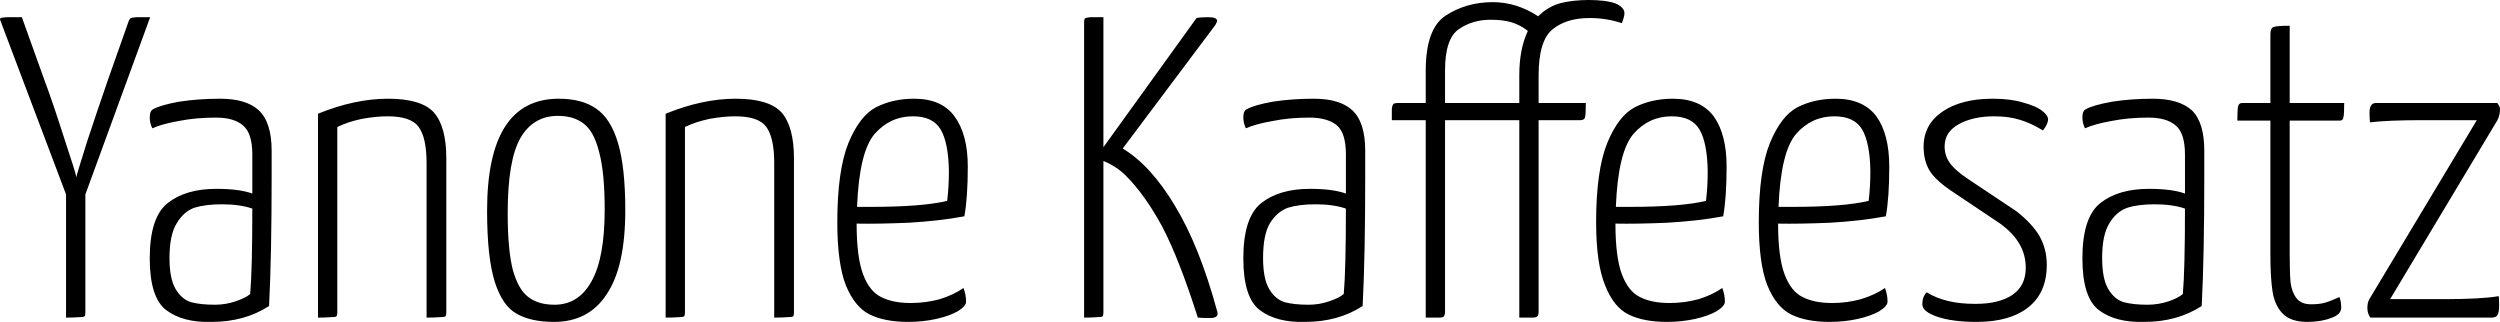 <svg xmlns="http://www.w3.org/2000/svg" viewBox="0.051 -7.4 58.249 7.501"><path d="M2.04-2.87L2.04-0.12Q2.04-0.05 2.02-0.03Q2-0.01 1.89-0.01Q1.78 0 1.59 0L1.59 0L1.59-2.87L0.06-6.92Q0.04-6.96 0.07-6.98Q0.09-6.99 0.21-7.00Q0.34-7 0.56-7L0.56-7L1.08-5.55Q1.29-4.99 1.55-4.17Q1.82-3.36 1.83-3.27L1.83-3.27Q1.84-3.34 2.08-4.10Q2.33-4.86 2.57-5.55L2.57-5.55L3.05-6.91Q3.07-6.96 3.10-6.98Q3.12-6.99 3.24-7.00Q3.36-7 3.55-7L3.55-7L2.04-2.87ZM4.98 0.10Q4.32 0.12 3.93-0.17Q3.54-0.46 3.54-1.38L3.54-1.38Q3.54-2.34 3.96-2.67Q4.38-3 5.09-3L5.09-3Q5.63-3 5.93-2.89L5.93-2.89L5.93-3.80Q5.93-4.30 5.71-4.48Q5.50-4.66 5.08-4.66L5.08-4.66Q4.61-4.66 4.21-4.58Q3.82-4.51 3.60-4.41L3.60-4.41Q3.54-4.53 3.54-4.67L3.54-4.67Q3.54-4.81 3.61-4.85L3.61-4.85Q3.78-4.95 4.22-5.03Q4.67-5.10 5.18-5.10L5.18-5.10Q5.79-5.10 6.08-4.83Q6.38-4.55 6.38-3.89L6.38-3.89L6.38-3.27Q6.38-1.44 6.32-0.27L6.32-0.27Q5.75 0.10 4.98 0.10L4.98 0.10ZM5.06-0.30Q5.31-0.30 5.54-0.38Q5.78-0.46 5.88-0.55L5.88-0.55Q5.93-1.11 5.93-2.54L5.93-2.54Q5.64-2.64 5.22-2.64L5.22-2.64Q4.84-2.64 4.58-2.56Q4.33-2.47 4.17-2.20Q4-1.93 4-1.39L4-1.39Q4-0.91 4.14-0.67Q4.28-0.43 4.50-0.36Q4.72-0.30 5.06-0.30L5.06-0.30ZM7.46 0L7.46-4.75Q8.32-5.10 9.09-5.10L9.09-5.10Q9.87-5.10 10.16-4.78Q10.45-4.45 10.45-3.71L10.45-3.71L10.45-0.12Q10.45-0.05 10.43-0.03Q10.41-0.01 10.29-0.01Q10.18 0 9.99 0L9.99 0L9.99-3.60Q9.99-4.20 9.80-4.45Q9.62-4.69 9.08-4.69L9.08-4.69Q8.81-4.69 8.48-4.63Q8.15-4.56 7.91-4.44L7.91-4.44L7.91-0.12Q7.91-0.05 7.89-0.03Q7.87-0.01 7.76-0.01Q7.65 0 7.46 0L7.46 0ZM12.96 0.10Q12.42 0.10 12.09-0.09Q11.76-0.27 11.58-0.83Q11.40-1.40 11.40-2.49L11.40-2.49Q11.40-5.10 13.07-5.10L13.07-5.10Q13.61-5.10 13.94-4.87Q14.28-4.64 14.45-4.07Q14.62-3.50 14.62-2.50L14.62-2.50Q14.62-1.19 14.19-0.55Q13.77 0.10 12.96 0.10L12.96 0.10ZM12.97-0.30Q13.53-0.30 13.83-0.84Q14.14-1.38 14.14-2.52L14.14-2.52Q14.14-3.38 14.01-3.86Q13.89-4.34 13.65-4.52Q13.42-4.70 13.05-4.70L13.05-4.70Q12.48-4.70 12.18-4.19Q11.88-3.67 11.88-2.44L11.88-2.44Q11.88-1.58 12.00-1.11Q12.13-0.65 12.36-0.48Q12.59-0.30 12.97-0.30L12.97-0.30ZM15.56 0L15.56-4.75Q16.42-5.10 17.19-5.10L17.19-5.10Q17.97-5.10 18.26-4.78Q18.55-4.45 18.55-3.71L18.55-3.71L18.55-0.12Q18.55-0.05 18.53-0.03Q18.51-0.01 18.39-0.01Q18.28 0 18.09 0L18.09 0L18.09-3.60Q18.09-4.20 17.90-4.45Q17.72-4.69 17.18-4.69L17.18-4.69Q16.91-4.69 16.58-4.63Q16.25-4.56 16.01-4.44L16.01-4.44L16.01-0.12Q16.01-0.05 15.99-0.03Q15.97-0.01 15.86-0.01Q15.75 0 15.56 0L15.56 0ZM21.27-0.34Q21.62-0.34 21.95-0.43Q22.27-0.53 22.50-0.69L22.50-0.69Q22.56-0.53 22.56-0.37L22.56-0.37Q22.56-0.27 22.37-0.15Q22.18-0.04 21.87 0.03Q21.56 0.10 21.21 0.10L21.21 0.10Q20.67 0.10 20.32-0.07Q19.97-0.24 19.76-0.75Q19.56-1.26 19.56-2.22L19.56-2.22Q19.56-3.43 19.82-4.07Q20.08-4.70 20.46-4.90Q20.85-5.10 21.35-5.10L21.35-5.10Q21.99-5.10 22.29-4.69Q22.60-4.27 22.60-3.52L22.60-3.52Q22.60-2.79 22.52-2.36L22.52-2.36Q21.93-2.25 21.21-2.21Q20.49-2.18 20.01-2.19L20.01-2.19Q20.01-1.41 20.16-1.01Q20.31-0.61 20.58-0.48Q20.85-0.34 21.27-0.34L21.27-0.34ZM21.32-4.69Q20.79-4.69 20.43-4.28Q20.07-3.86 20.02-2.58L20.02-2.58L20.34-2.58Q21.54-2.58 22.12-2.72L22.12-2.72Q22.16-3.05 22.16-3.41L22.16-3.41Q22.15-4.07 21.97-4.38Q21.79-4.69 21.32-4.69L21.32-4.69ZM28.41-0.15Q28.42-0.13 28.42-0.09L28.42-0.09Q28.42 0.01 28.24 0.01L28.24 0.01Q28.05 0.01 27.96 0L27.96 0Q27.52-1.38 27.13-2.12Q26.73-2.86 26.28-3.31L26.28-3.31Q26.07-3.52 25.76-3.65L25.76-3.65L25.76-0.12Q25.76-0.05 25.74-0.03Q25.72-0.01 25.61-0.01Q25.50 0 25.31 0L25.31 0L25.31-6.88Q25.31-6.95 25.33-6.97Q25.35-6.99 25.46-7.00Q25.57-7 25.76-7L25.76-7L25.76-3.97L27.93-6.98Q28.03-7 28.21-7L28.21-7Q28.41-7 28.41-6.91L28.41-6.91Q28.41-6.90 28.37-6.82L28.37-6.82L26.21-3.94Q26.87-3.54 27.43-2.60Q28-1.66 28.41-0.15L28.41-0.15ZM30.46 0.10Q29.80 0.12 29.41-0.17Q29.02-0.46 29.02-1.38L29.02-1.38Q29.02-2.34 29.44-2.67Q29.86-3 30.57-3L30.57-3Q31.11-3 31.41-2.89L31.41-2.89L31.41-3.80Q31.41-4.30 31.20-4.48Q30.98-4.66 30.56-4.66L30.56-4.66Q30.09-4.66 29.70-4.58Q29.30-4.51 29.08-4.41L29.08-4.41Q29.02-4.53 29.02-4.67L29.02-4.67Q29.02-4.81 29.09-4.85L29.09-4.85Q29.26-4.95 29.70-5.03Q30.15-5.10 30.66-5.10L30.66-5.10Q31.27-5.10 31.56-4.83Q31.86-4.55 31.86-3.89L31.86-3.89L31.86-3.27Q31.86-1.44 31.80-0.27L31.80-0.27Q31.23 0.10 30.46 0.10L30.46 0.10ZM30.54-0.30Q30.79-0.30 31.02-0.38Q31.26-0.46 31.36-0.55L31.36-0.55Q31.41-1.11 31.41-2.54L31.41-2.54Q31.12-2.64 30.70-2.64L30.70-2.64Q30.32-2.64 30.06-2.56Q29.81-2.47 29.64-2.20Q29.48-1.93 29.48-1.39L29.48-1.39Q29.48-0.91 29.62-0.67Q29.76-0.43 29.98-0.36Q30.20-0.30 30.54-0.30L30.54-0.30ZM37.06-7.40Q37.47-7.40 37.69-7.32Q37.90-7.23 37.90-7.09L37.90-7.09Q37.90-7.02 37.84-6.86L37.84-6.86Q37.48-6.98 37.09-6.98L37.09-6.98Q36.55-6.98 36.23-6.72Q35.90-6.46 35.90-5.64L35.90-5.64L35.90-5L37-5Q37-4.72 36.98-4.66Q36.96-4.60 36.87-4.60L36.87-4.60L35.90-4.60L35.90-0.12Q35.90-0.09 35.88-0.04Q35.85 0 35.77 0L35.77 0L35.45 0L35.45-4.60L33.72-4.60L33.72-0.12Q33.72-0.09 33.70-0.04Q33.68 0 33.60 0L33.60 0L33.27 0L33.27-4.60L32.48-4.60Q32.48-4.76 32.48-4.86Q32.49-4.95 32.52-4.98Q32.55-5 32.62-5L32.62-5L33.27-5L33.27-5.75Q33.27-6.74 33.74-7.04Q34.22-7.35 34.83-7.35L34.83-7.35Q35.39-7.35 35.89-7.02L35.89-7.02Q36.12-7.25 36.42-7.33Q36.72-7.40 37.06-7.40L37.06-7.40ZM35.45-5L35.45-5.65Q35.45-6.26 35.65-6.68L35.65-6.68Q35.47-6.82 35.27-6.88Q35.07-6.94 34.78-6.94L34.78-6.94Q34.36-6.94 34.04-6.72Q33.72-6.50 33.72-5.76L33.72-5.76L33.72-5L35.45-5ZM38.95-0.34Q39.30-0.34 39.63-0.43Q39.95-0.53 40.18-0.69L40.18-0.69Q40.24-0.53 40.24-0.37L40.24-0.37Q40.24-0.27 40.05-0.15Q39.86-0.04 39.55 0.03Q39.24 0.10 38.89 0.10L38.89 0.10Q38.35 0.10 38-0.07Q37.65-0.24 37.45-0.75Q37.24-1.26 37.24-2.22L37.24-2.22Q37.24-3.43 37.50-4.07Q37.76-4.70 38.14-4.90Q38.53-5.10 39.03-5.10L39.03-5.10Q39.67-5.10 39.98-4.69Q40.28-4.27 40.28-3.52L40.28-3.52Q40.28-2.79 40.20-2.36L40.20-2.36Q39.61-2.25 38.89-2.21Q38.17-2.18 37.69-2.19L37.69-2.19Q37.69-1.41 37.84-1.01Q37.99-0.61 38.26-0.48Q38.53-0.34 38.95-0.34L38.95-0.34ZM39-4.69Q38.47-4.69 38.11-4.28Q37.75-3.86 37.70-2.58L37.70-2.58L38.02-2.58Q39.22-2.58 39.80-2.72L39.80-2.72Q39.84-3.05 39.84-3.41L39.84-3.41Q39.83-4.07 39.65-4.38Q39.47-4.69 39-4.69L39-4.69ZM42.74-0.34Q43.09-0.34 43.41-0.43Q43.74-0.53 43.97-0.69L43.97-0.69Q44.03-0.53 44.03-0.37L44.03-0.37Q44.03-0.27 43.84-0.15Q43.65-0.04 43.34 0.03Q43.03 0.10 42.68 0.10L42.68 0.10Q42.14 0.10 41.79-0.07Q41.44-0.24 41.23-0.75Q41.03-1.26 41.03-2.22L41.03-2.22Q41.03-3.43 41.29-4.07Q41.55-4.70 41.93-4.90Q42.32-5.10 42.82-5.10L42.82-5.10Q43.46-5.10 43.77-4.69Q44.07-4.27 44.07-3.52L44.07-3.52Q44.07-2.79 43.99-2.36L43.99-2.36Q43.40-2.25 42.68-2.21Q41.96-2.18 41.48-2.19L41.48-2.19Q41.48-1.41 41.63-1.01Q41.78-0.61 42.05-0.48Q42.32-0.34 42.74-0.34L42.74-0.34ZM42.79-4.69Q42.26-4.69 41.90-4.28Q41.54-3.86 41.49-2.58L41.49-2.58L41.81-2.58Q43.01-2.58 43.59-2.72L43.59-2.72Q43.63-3.05 43.63-3.41L43.63-3.41Q43.62-4.07 43.44-4.38Q43.26-4.69 42.79-4.69L42.79-4.69ZM46.11 0.10Q45.54 0.10 45.19-0.02Q44.84-0.14 44.84-0.31L44.84-0.31Q44.84-0.48 44.94-0.59L44.94-0.59Q45.17-0.45 45.43-0.39Q45.70-0.32 46.08-0.32L46.08-0.32Q46.63-0.32 46.94-0.53Q47.25-0.74 47.25-1.16L47.25-1.16Q47.25-1.47 47.10-1.72Q46.96-1.97 46.64-2.20L46.64-2.20L45.55-2.93Q45.14-3.20 45.00-3.44Q44.87-3.67 44.87-3.98L44.87-3.98Q44.87-4.50 45.31-4.80Q45.75-5.10 46.48-5.10L46.48-5.10Q46.90-5.10 47.19-5.01Q47.49-4.93 47.63-4.82Q47.77-4.71 47.77-4.62L47.77-4.62Q47.77-4.51 47.65-4.36L47.65-4.36Q47.38-4.53 47.11-4.61Q46.85-4.69 46.52-4.69L46.52-4.69Q46.01-4.69 45.68-4.50Q45.36-4.32 45.36-3.99L45.36-3.99Q45.36-3.78 45.47-3.62Q45.58-3.45 45.89-3.24L45.89-3.24L47.03-2.48Q47.40-2.19 47.57-1.90Q47.74-1.60 47.74-1.23L47.74-1.23Q47.74-0.58 47.31-0.24Q46.88 0.10 46.11 0.10L46.11 0.10ZM50.01 0.10Q49.35 0.12 48.96-0.17Q48.57-0.46 48.57-1.38L48.57-1.38Q48.57-2.34 48.99-2.67Q49.41-3 50.12-3L50.12-3Q50.66-3 50.96-2.89L50.96-2.89L50.96-3.80Q50.96-4.30 50.74-4.48Q50.53-4.66 50.11-4.66L50.11-4.66Q49.64-4.66 49.24-4.58Q48.85-4.51 48.63-4.41L48.63-4.41Q48.57-4.53 48.57-4.67L48.57-4.67Q48.57-4.81 48.64-4.85L48.64-4.85Q48.81-4.95 49.26-5.03Q49.70-5.10 50.21-5.10L50.21-5.10Q50.82-5.10 51.12-4.83Q51.41-4.55 51.41-3.89L51.41-3.89L51.41-3.27Q51.41-1.44 51.35-0.27L51.35-0.27Q50.78 0.10 50.01 0.10L50.01 0.10ZM50.09-0.30Q50.34-0.30 50.58-0.38Q50.81-0.46 50.91-0.55L50.91-0.55Q50.96-1.11 50.96-2.54L50.96-2.54Q50.67-2.64 50.25-2.64L50.25-2.64Q49.87-2.64 49.62-2.56Q49.36-2.47 49.20-2.20Q49.03-1.93 49.03-1.39L49.03-1.39Q49.03-0.91 49.17-0.67Q49.31-0.43 49.53-0.36Q49.75-0.30 50.09-0.30L50.09-0.30ZM53.81 0.10Q53.42 0.10 53.23-0.10Q53.05-0.29 53.00-0.61Q52.95-0.93 52.95-1.48L52.95-1.48L52.95-4.59L52.18-4.59Q52.18-4.86 52.20-4.93Q52.22-5 52.29-5L52.29-5L52.95-5L52.95-6.60Q52.95-6.74 53.02-6.77Q53.10-6.80 53.40-6.80L53.40-6.80L53.40-5L54.67-5Q54.67-4.72 54.65-4.66Q54.64-4.59 54.57-4.59L54.57-4.59L53.40-4.59L53.40-1.46Q53.40-1.05 53.42-0.82Q53.45-0.59 53.56-0.45Q53.67-0.31 53.90-0.31L53.90-0.31Q54.10-0.31 54.23-0.35Q54.37-0.39 54.56-0.48L54.56-0.48Q54.60-0.37 54.60-0.23L54.60-0.23Q54.60-0.07 54.36 0.01Q54.13 0.10 53.81 0.10L53.81 0.10ZM55.28 0Q55.27-0.01 55.24-0.07Q55.21-0.14 55.21-0.23L55.21-0.23Q55.21-0.34 55.25-0.42L55.25-0.42L57.76-4.60L56.48-4.60Q55.70-4.60 55.27-4.55L55.27-4.55Q55.26-4.66 55.26-4.78L55.26-4.78Q55.26-5 55.41-5L55.41-5L58.24-5Q58.25-4.99 58.27-4.95Q58.30-4.91 58.30-4.85L58.30-4.85Q58.30-4.72 58.24-4.60L58.24-4.60L55.74-0.43L57.01-0.43Q57.87-0.43 58.27-0.50L58.27-0.50Q58.28-0.45 58.28-0.28L58.28-0.28Q58.28-0.12 58.24-0.06Q58.21 0 58.10 0L58.10 0L55.28 0Z"/></svg>